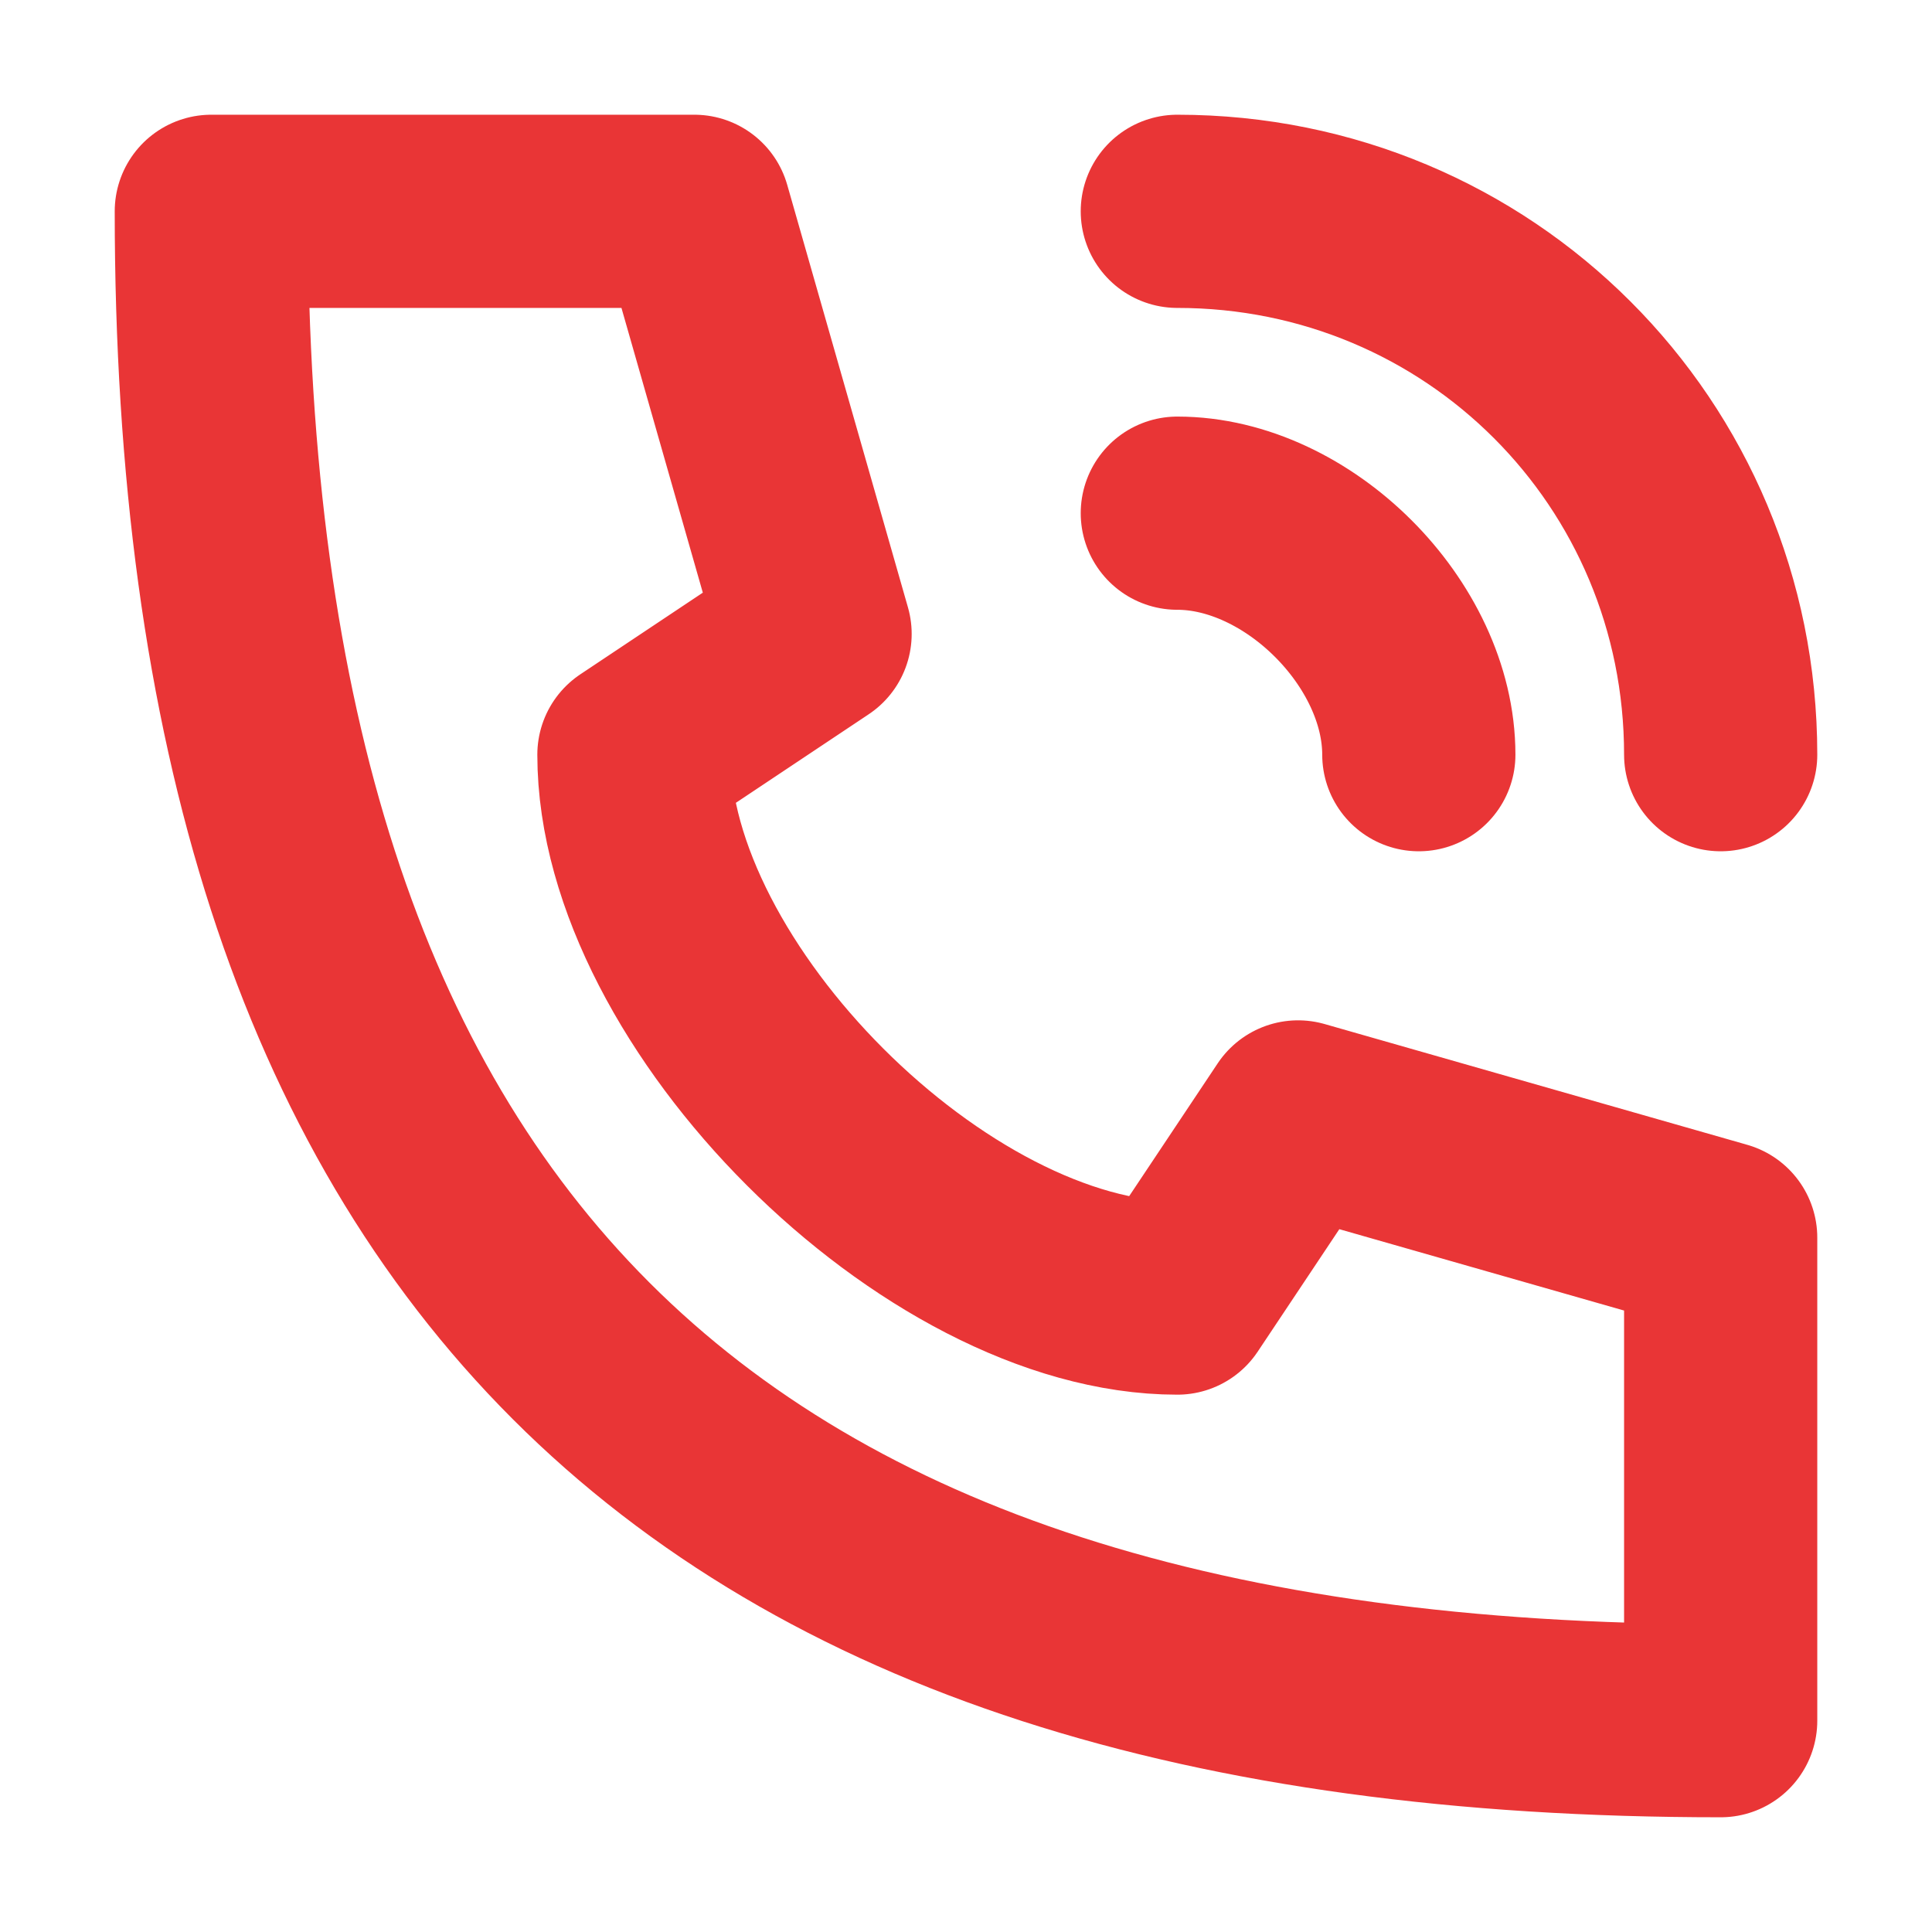 <svg width="50" height="50" viewBox="0 0 50 50" fill="none" xmlns="http://www.w3.org/2000/svg">
<path d="M30.469 5.469C38.281 5.469 44.531 11.719 44.531 19.531M30.469 13.281C33.594 13.281 36.719 16.406 36.719 19.531M5.469 5.469C5.469 32.031 17.969 44.531 44.531 44.531V32.031L33.594 28.906L30.469 33.594C24.219 33.594 16.406 25.781 16.406 19.531L21.094 16.406L17.969 5.469H5.469Z" stroke="#E93536" stroke-width="5" stroke-linecap="round" stroke-linejoin="round"/>
</svg>
